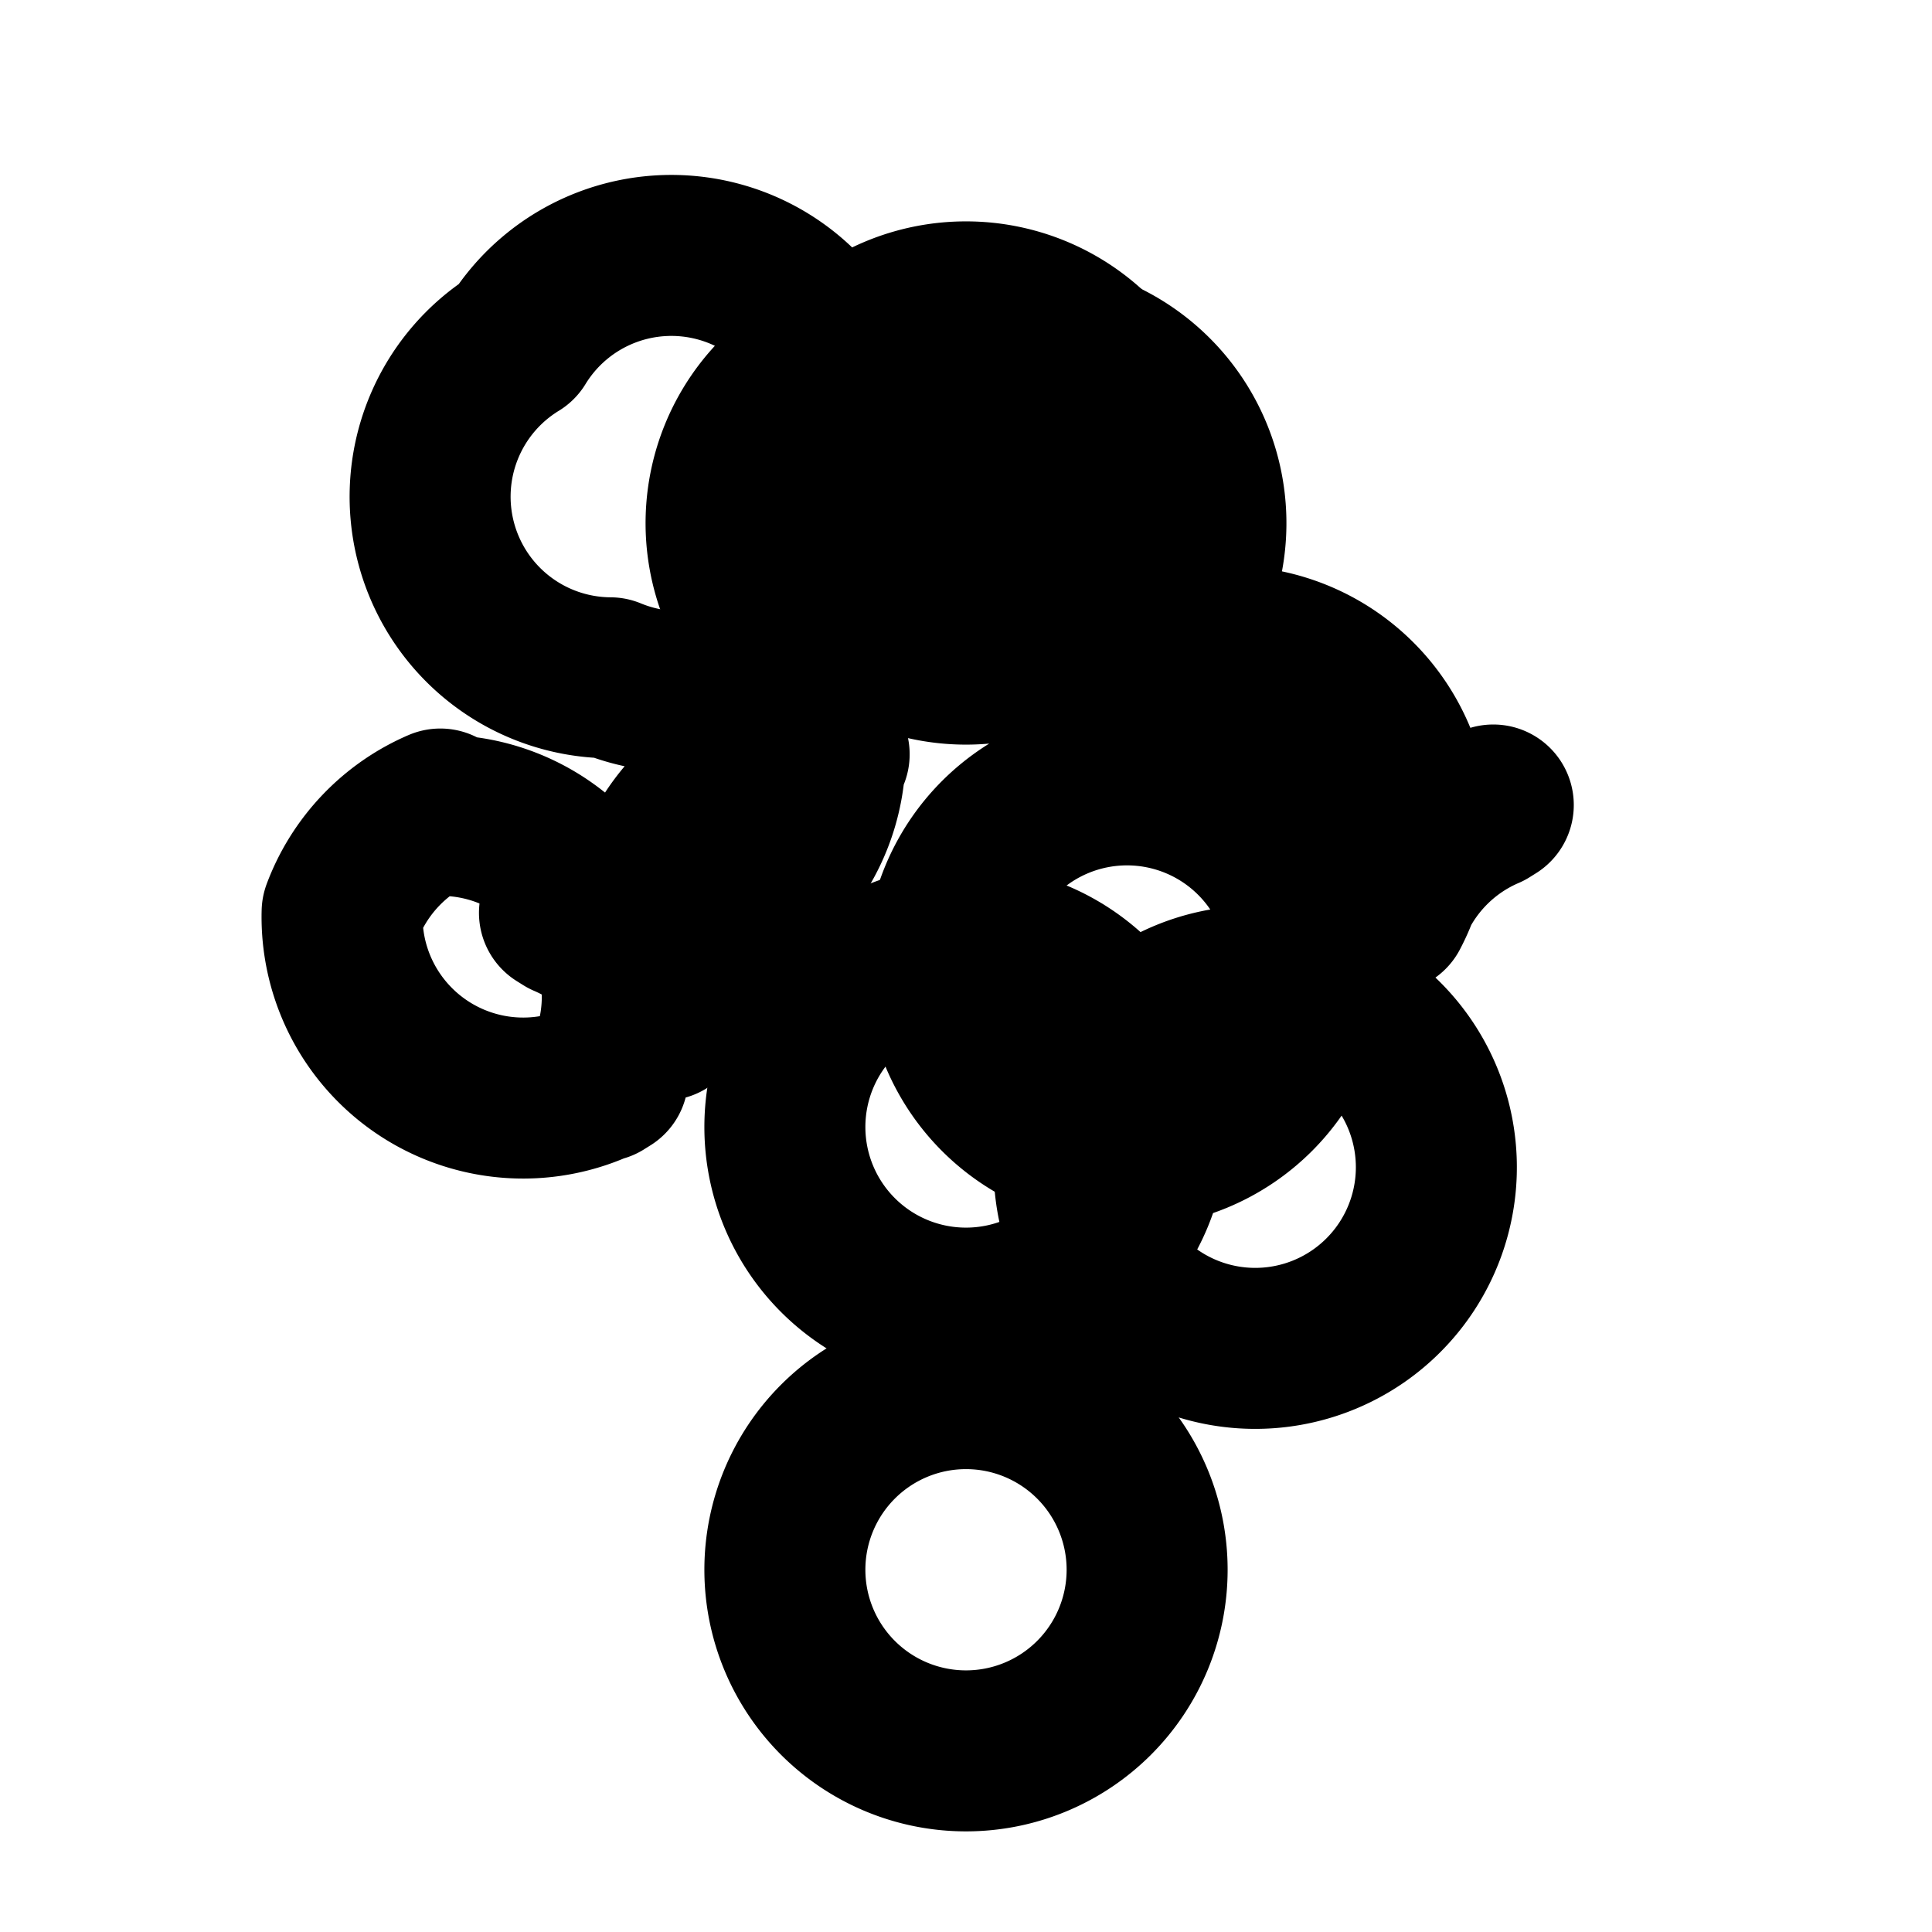 <svg xmlns="http://www.w3.org/2000/svg" width="24" height="24" viewBox="0 0 24 24" fill="none" stroke="currentColor" stroke-width="2" stroke-linecap="round" stroke-linejoin="round" class="h-6 w-6"><path d="M11.33 4.25a2.25 2.25 0 0 0-2.05 3.3l.05.08a2.25 2.25 0 0 0 3.3-2.05l-.08-.05a2.25 2.25 0 0 0-1.22-1.28ZM12 11.75a2.25 2.25 0 1 0 0 4.5 2.25 2.25 0 0 0 0-4.5ZM12.67 4.25a2.25 2.25 0 0 1 2.05 3.3l-.05.08a2.25 2.25 0 0 1-3.3-2.05l.08-.05a2.25 2.25 0 0 1 1.22-1.28Z"></path><path d="M17.25 11.33a2.25 2.25 0 0 0-2.05-3.3l.05-.08a2.25 2.25 0 0 0 3.3 2.05l-.08.05a2.25 2.25 0 0 0-1.22 1.28ZM8.25 12.67a2.25 2.25 0 0 1 2.05-3.3l-.05-.08a2.25 2.25 0 0 1-3.3 2.05l.08.05a2.25 2.25 0 0 1 1.22 1.28ZM11.75 12a2.25 2.25 0 1 1 4.5 0 2.25 2.25 0 0 1-4.5 0ZM12 8.25a2.25 2.25 0 1 0 0-4.5 2.25 2.25 0 0 0 0 4.5ZM7.58 8.42a2.25 2.25 0 0 1-1.16-4.17 2.25 2.25 0 0 1 4.17 1.16l-.08.05a2.25 2.25 0 0 1-2.93 2.96Z"></path><path d="M4.25 11.33a2.25 2.25 0 0 0 3.3 2.05l-.08.05a2.25 2.25 0 0 0-2.05-3.3l.05-.08a2.25 2.25 0 0 0-1.22 1.28ZM12 17.25a2.25 2.25 0 1 1 0 4.5 2.25 2.25 0 0 1 0-4.5ZM15.58 16.75a2.25 2.25 0 1 0-1.16-4.17 2.25 2.25 0 0 0 1.16 4.17Z"></path></svg> 